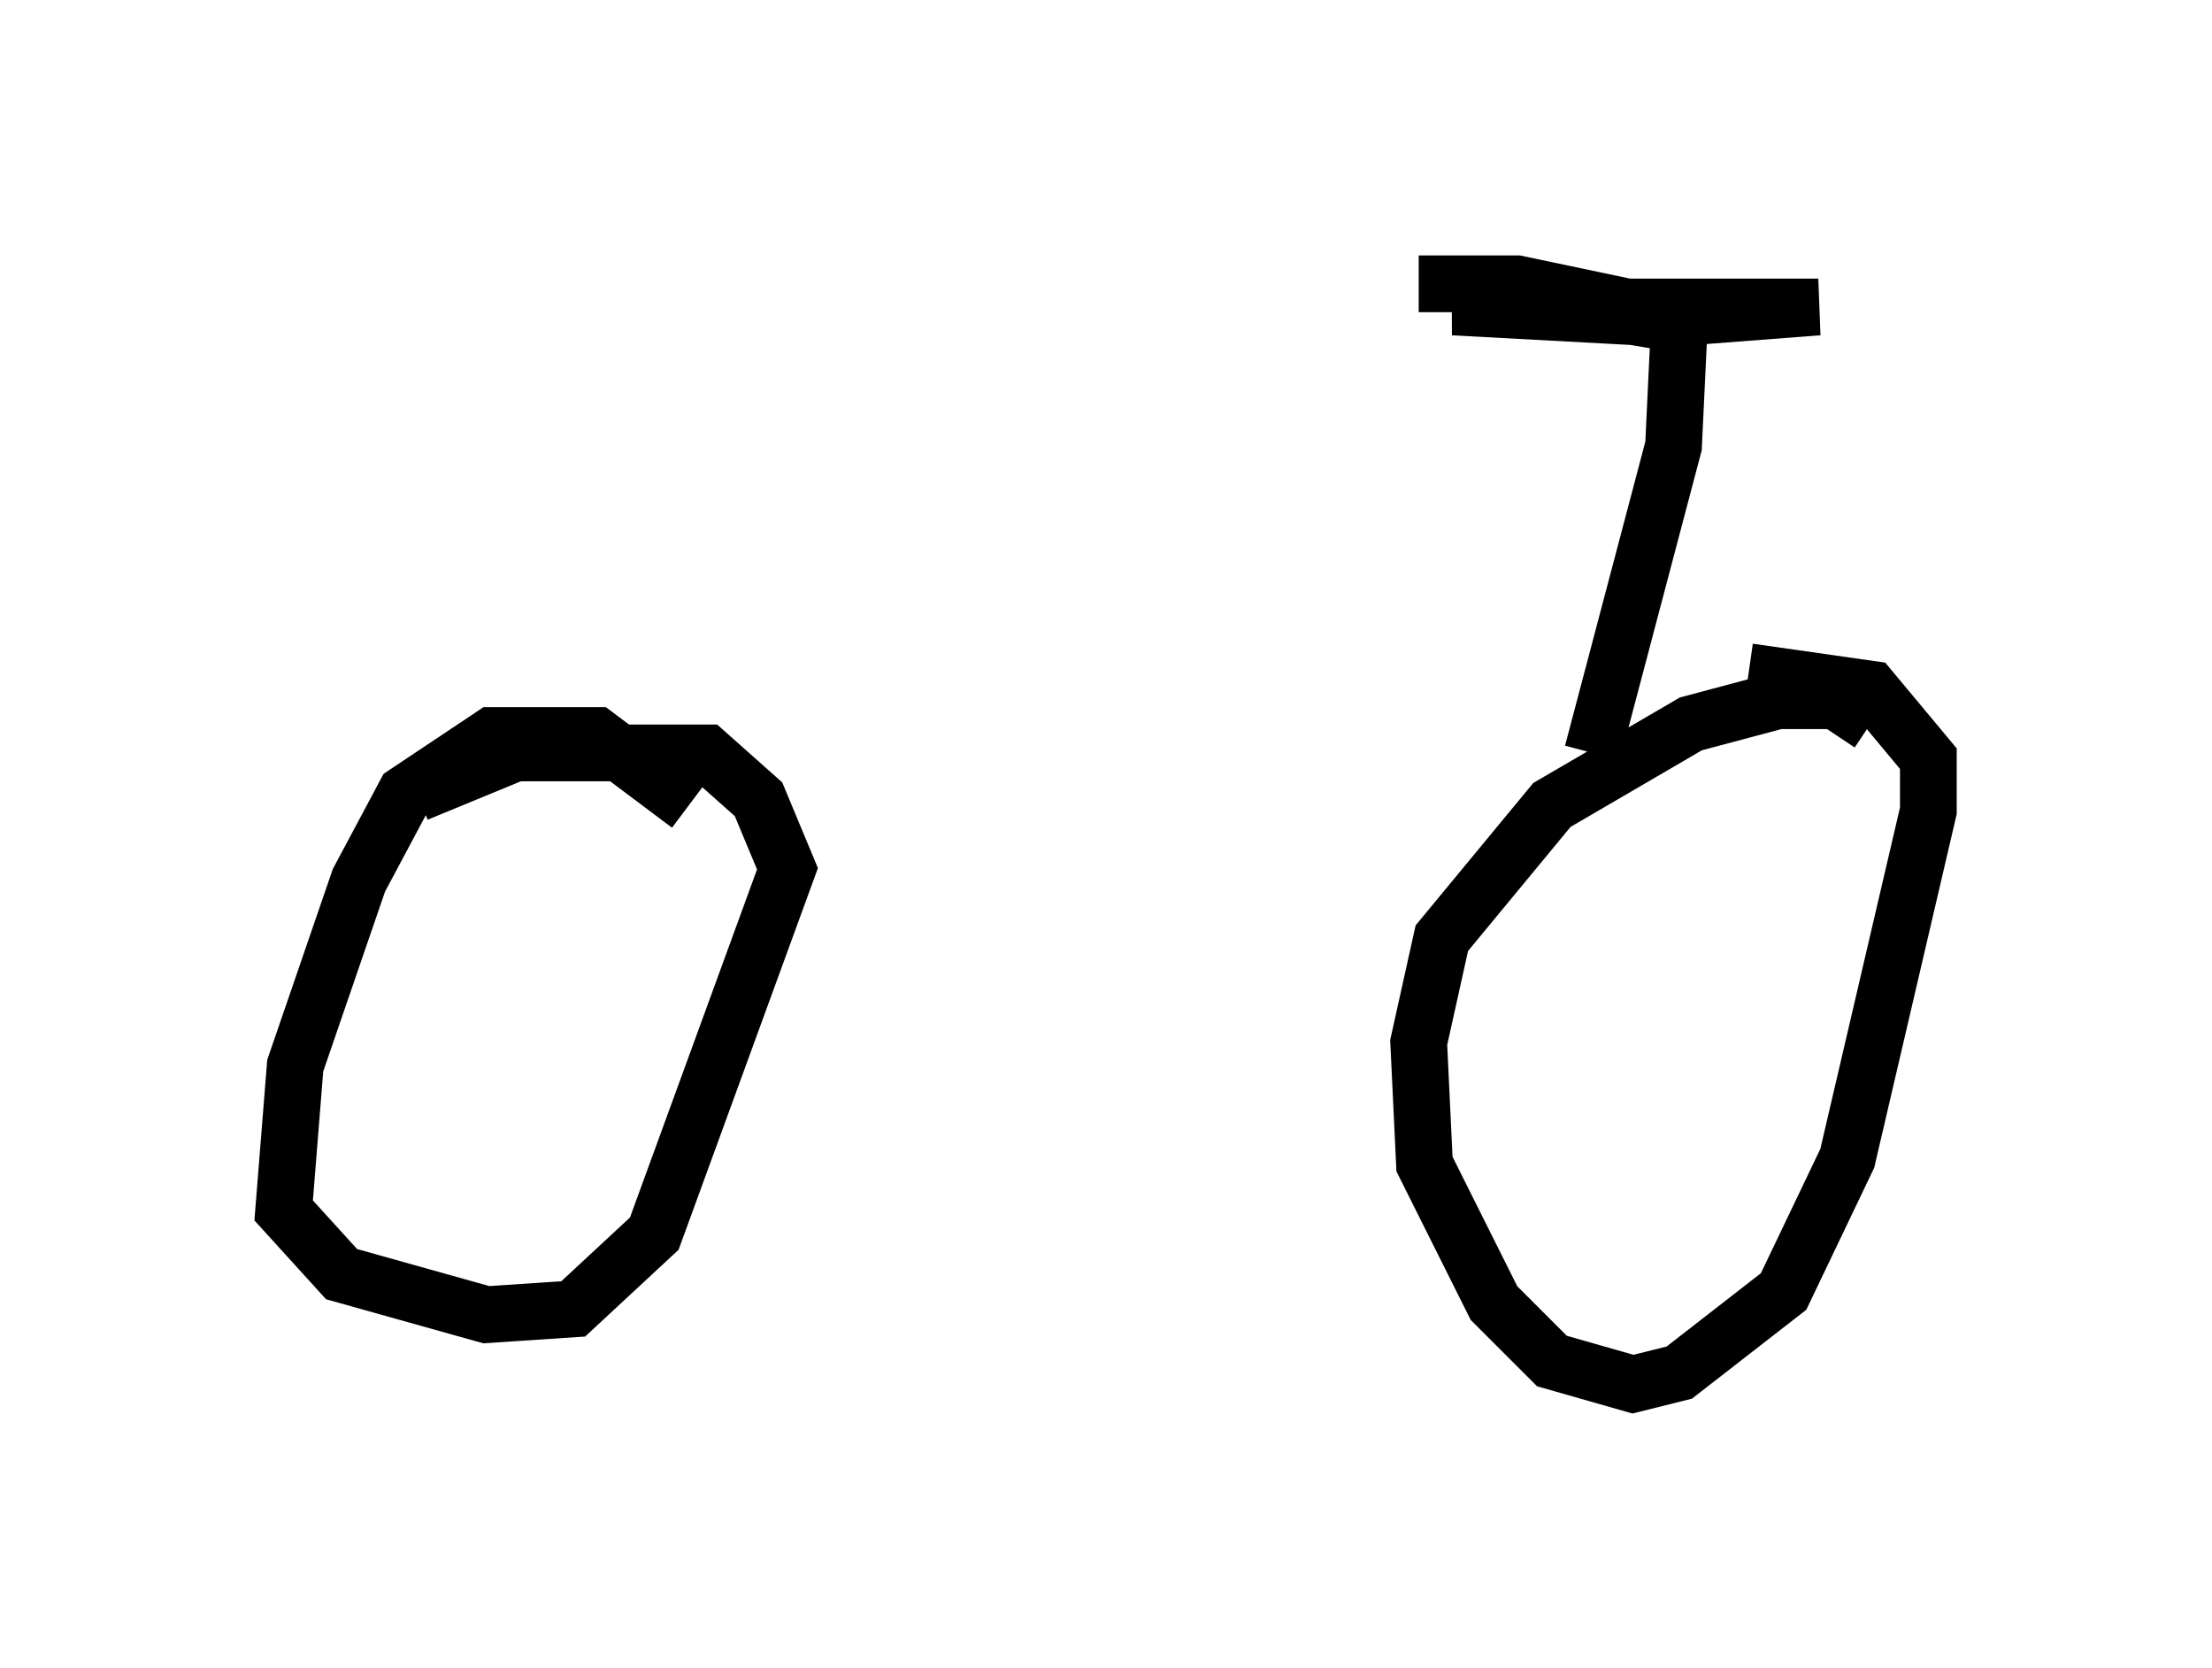 <?xml version="1.0" encoding="utf-8" ?>
<svg baseProfile="full" height="29.396" version="1.1" width="38.992" xmlns="http://www.w3.org/2000/svg" xmlns:ev="http://www.w3.org/2001/xml-events" xmlns:xlink="http://www.w3.org/1999/xlink"><defs /><rect fill="white" height="29.396" width="38.992" x="0" y="0" /><path d="M32.971, 13.269 m0.0, -0.51 l-0.613, -0.408 -1.021, 0.0 l-1.531, 0.408 -2.45, 1.429 l-1.94, 2.348 -0.408, 1.838 l0.102, 2.144 1.225, 2.45 l1.021, 1.021 1.429, 0.408 l0.817, -0.204 1.838, -1.429 l1.123, -2.348 1.429, -6.125 l0.0, -0.919 -1.021, -1.225 l-2.144, -0.306 m-18.681, 2.348 l-1.633, -1.225 -1.838, 0.0 l-1.531, 1.021 -0.817, 1.531 l-1.123, 3.267 -0.204, 2.552 l1.021, 1.123 2.552, 0.715 l1.531, -0.102 1.429, -1.327 l2.348, -6.431 -0.51, -1.225 l-0.919, -0.817 -3.369, 0.0 l-1.735, 0.715 m20.723, -0.715 l1.429, -5.41 0.102, -2.144 l-2.45, -0.408 -1.531, 0.102 l3.777, 0.204 2.654, -0.204 l-3.369, 0.0 -1.94, -0.408 l-1.735, 0.0 " fill="none" stroke="black" stroke-width="1" /></svg>